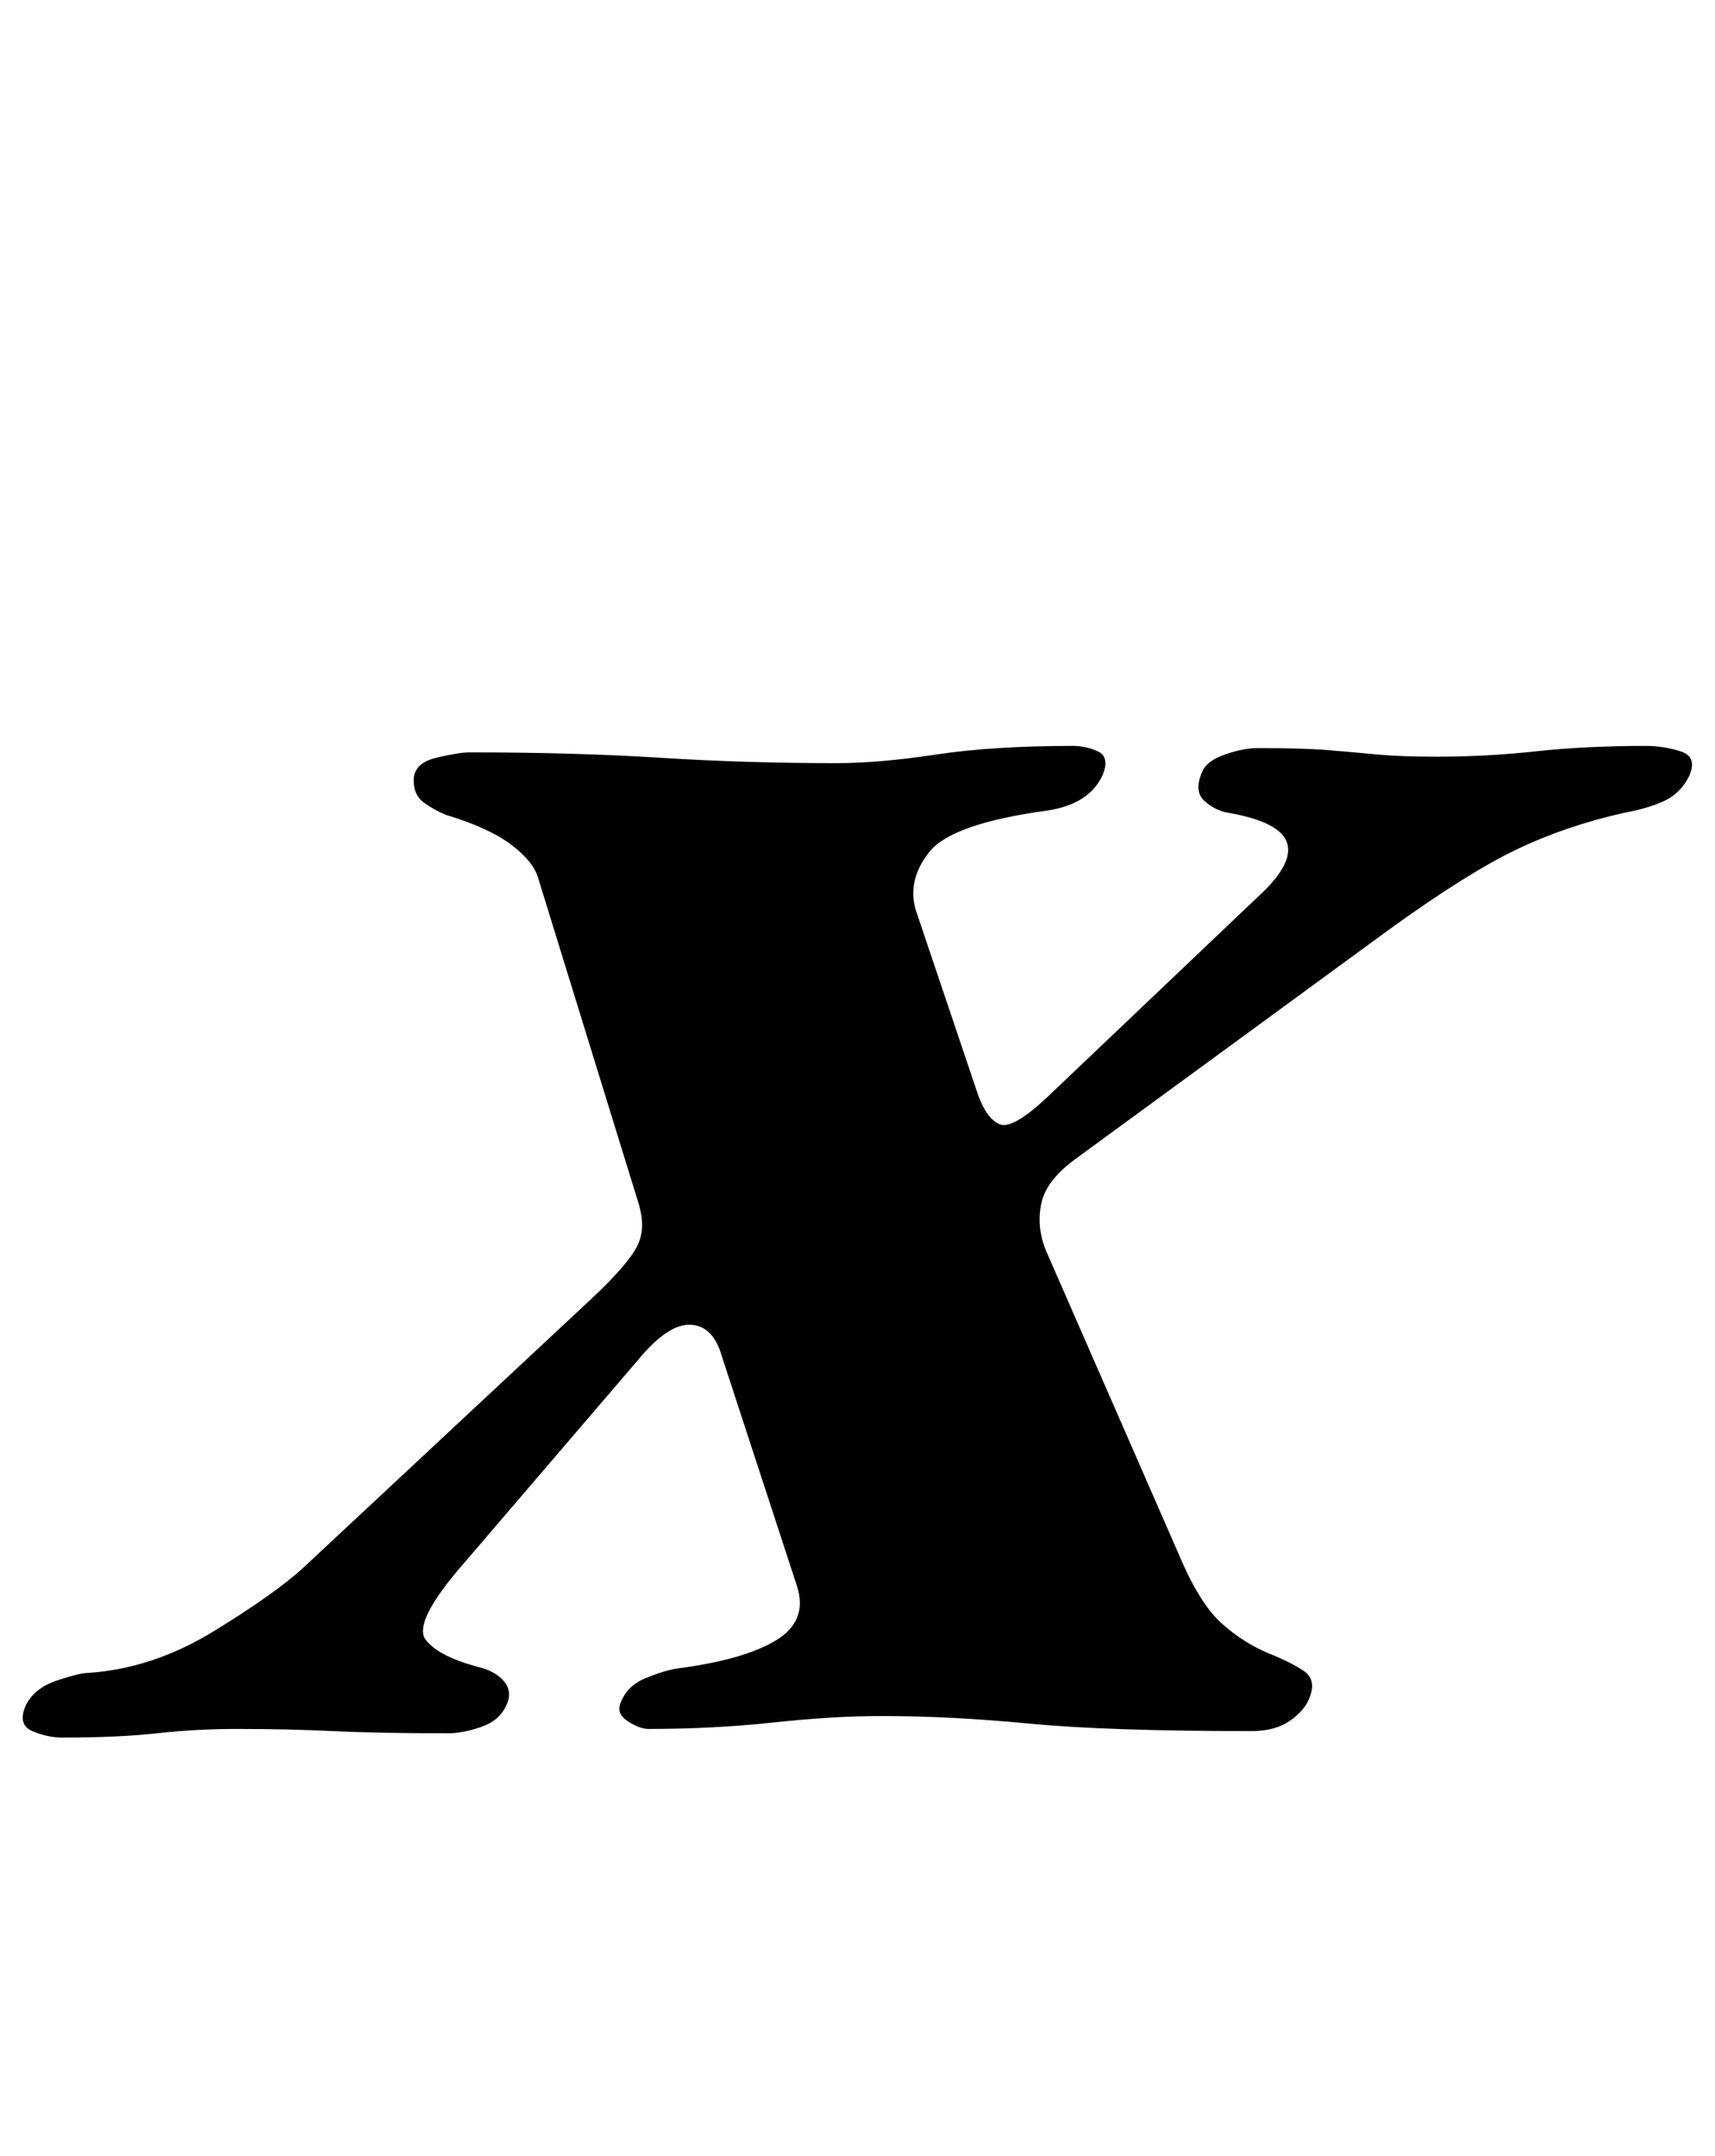 <?xml version="1.0" standalone="no"?>
<!DOCTYPE svg PUBLIC "-//W3C//DTD SVG 1.1//EN" "http://www.w3.org/Graphics/SVG/1.1/DTD/svg11.dtd" >
<svg xmlns="http://www.w3.org/2000/svg" xmlns:xlink="http://www.w3.org/1999/xlink" version="1.1" viewBox="-57 0 796 1000">
  <g transform="matrix(1 0 0 -1 0 800)">
   <path fill="currentColor"
d="M-28 -6q-7 0 -14 3t-3 12q4 8 14.5 11.5t14.5 3.5q30 2 58.5 19.5t41.5 29.5l134 125q17 16 21 24.5t0 20.5l-46 149q-2 8 -12.5 16t-30.5 14q-5 2 -10 5.5t-5 10.5q0 8 10.5 10.5t15.5 2.5q49 0 88.5 -2.5t81.5 -2.5q20 0 46.5 4t63.5 4q6 0 11.5 -2.5t2.5 -10.5
q-6 -14 -26 -17q-44 -6 -54.5 -19t-6.5 -27l29 -86q4 -11 10 -13.5t22 12.5l101 96q14 14 10 23t-27 13q-6 1 -11 5.5t-1 13.5q2 5 10.5 8t15.5 3q21 0 33 -1t22.5 -2t27.5 -1q23 0 46 2.5t51 2.5q8 0 16 -2.5t4 -11.5q-4 -8 -11.5 -11.5t-18.5 -5.5q-27 -6 -50 -17t-59 -37
l-145 -106q-14 -10 -16.5 -20.5t1.5 -21.5l63 -144q9 -21 19 -30t22 -14q10 -4 16 -8t3 -12q-2 -6 -9 -11t-18 -5q-67 0 -103.5 3.5t-68.5 3.5q-22 0 -50 -3t-58 -3q-4 0 -9.5 3.5t-3.5 8.5q3 8 11.5 11.5t14.5 4.5q31 4 46 13t10 25l-35 107q-4 14 -14.5 14.5t-24.5 -16.5
l-84 -98q-20 -24 -14.5 -31.5t23.5 -12.5q9 -2 13 -7t1 -11q-3 -7 -11.5 -10t-15.5 -3q-33 0 -53.5 1t-44.5 1q-19 0 -37 -2t-44 -2z" />
  </g>

</svg>

